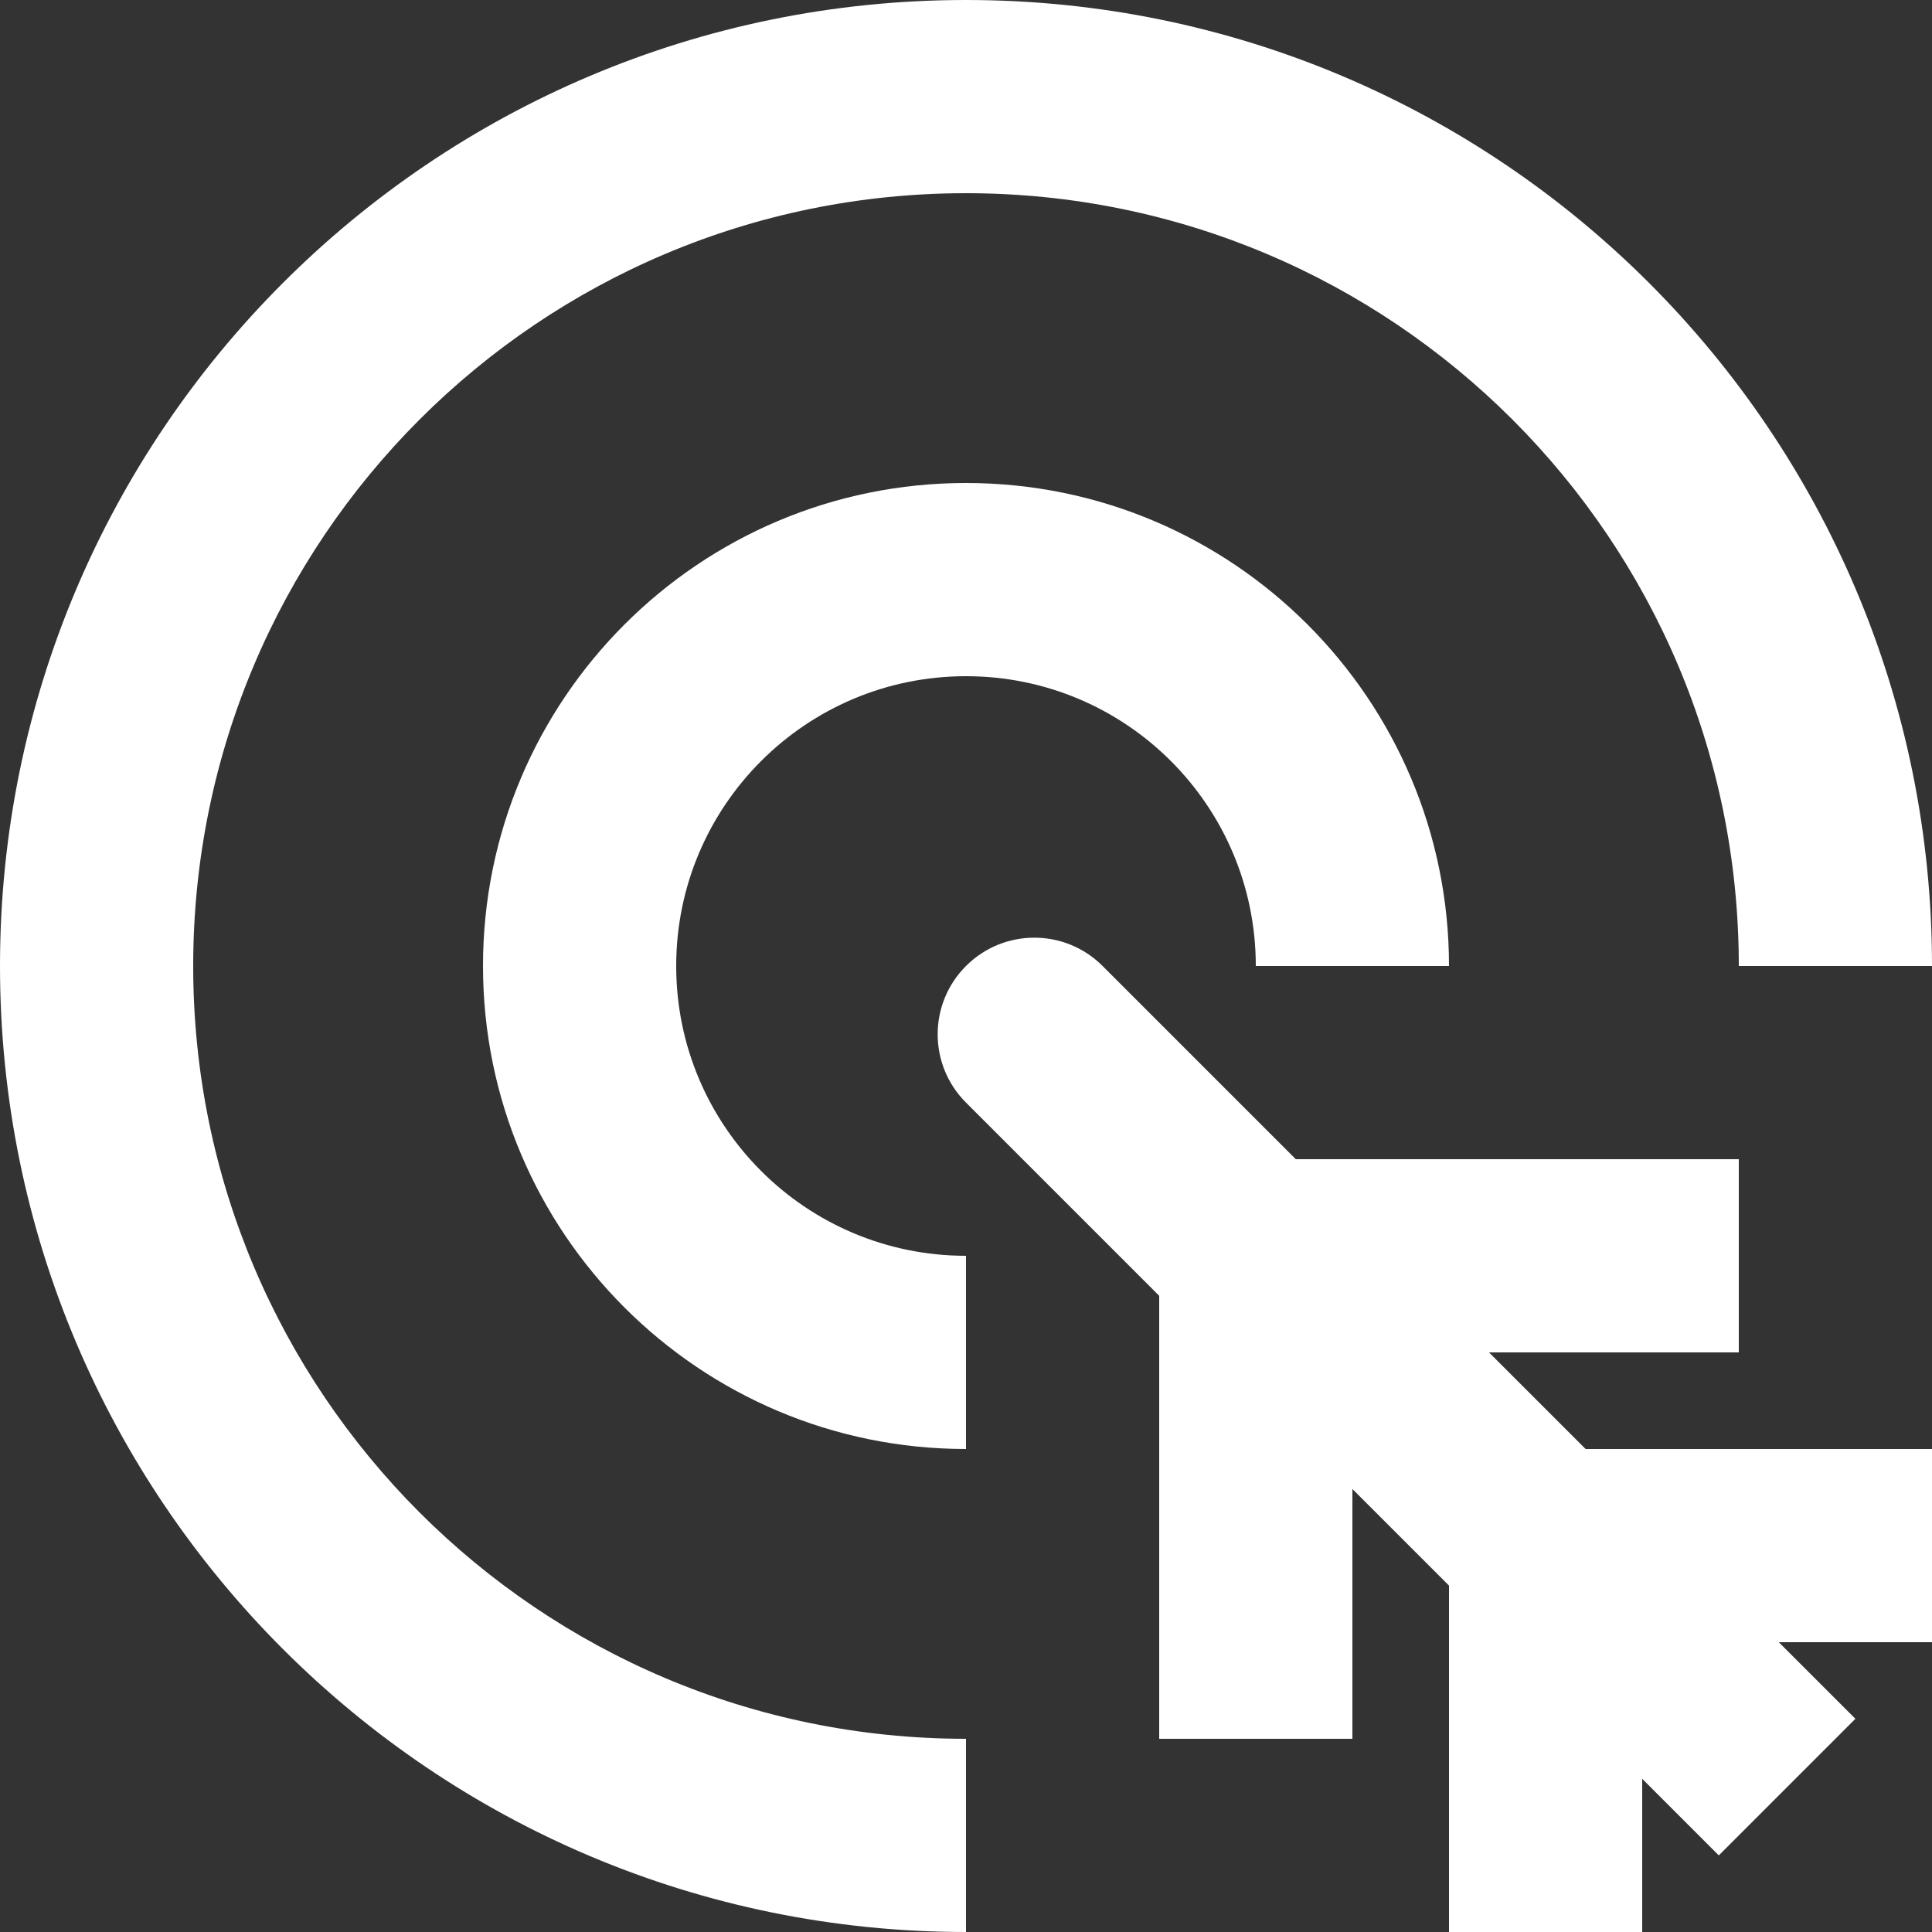<svg width="20" height="20" viewBox="0 0 20 20" fill="none" xmlns="http://www.w3.org/2000/svg">
<rect x="0" y="0" width="20" height="20" fill="#333333" stroke="none"/>
<path d="M10 2C5.582 2 2 5.582 2 10C2 14.418 5.582 18 10 18V20C4.477 20 0 15.523 0 10C0 4.477 4.477 0 10 0C15.523 0 20 4.477 20 10H18C18 5.582 14.418 2 10 2Z" fill="white"/>
<path d="M12 13.414L10 11.414C9.609 11.024 9.609 10.39 10 10C10.39 9.609 11.024 9.609 11.414 10L13.414 12H18V14H15.414L16.414 15H20V17H18.414L19.207 17.793L17.793 19.207L17 18.414V20H15V16.414L14 15.414V18H12V13.414Z" fill="white"/>
<path d="M7 10C7 8.343 8.343 7 10 7C11.657 7 13 8.343 13 10H15C15 7.239 12.761 5 10 5C7.239 5 5 7.239 5 10C5 12.761 7.239 15 10 15V13C8.343 13 7 11.657 7 10Z" fill="white"/>
</svg>
